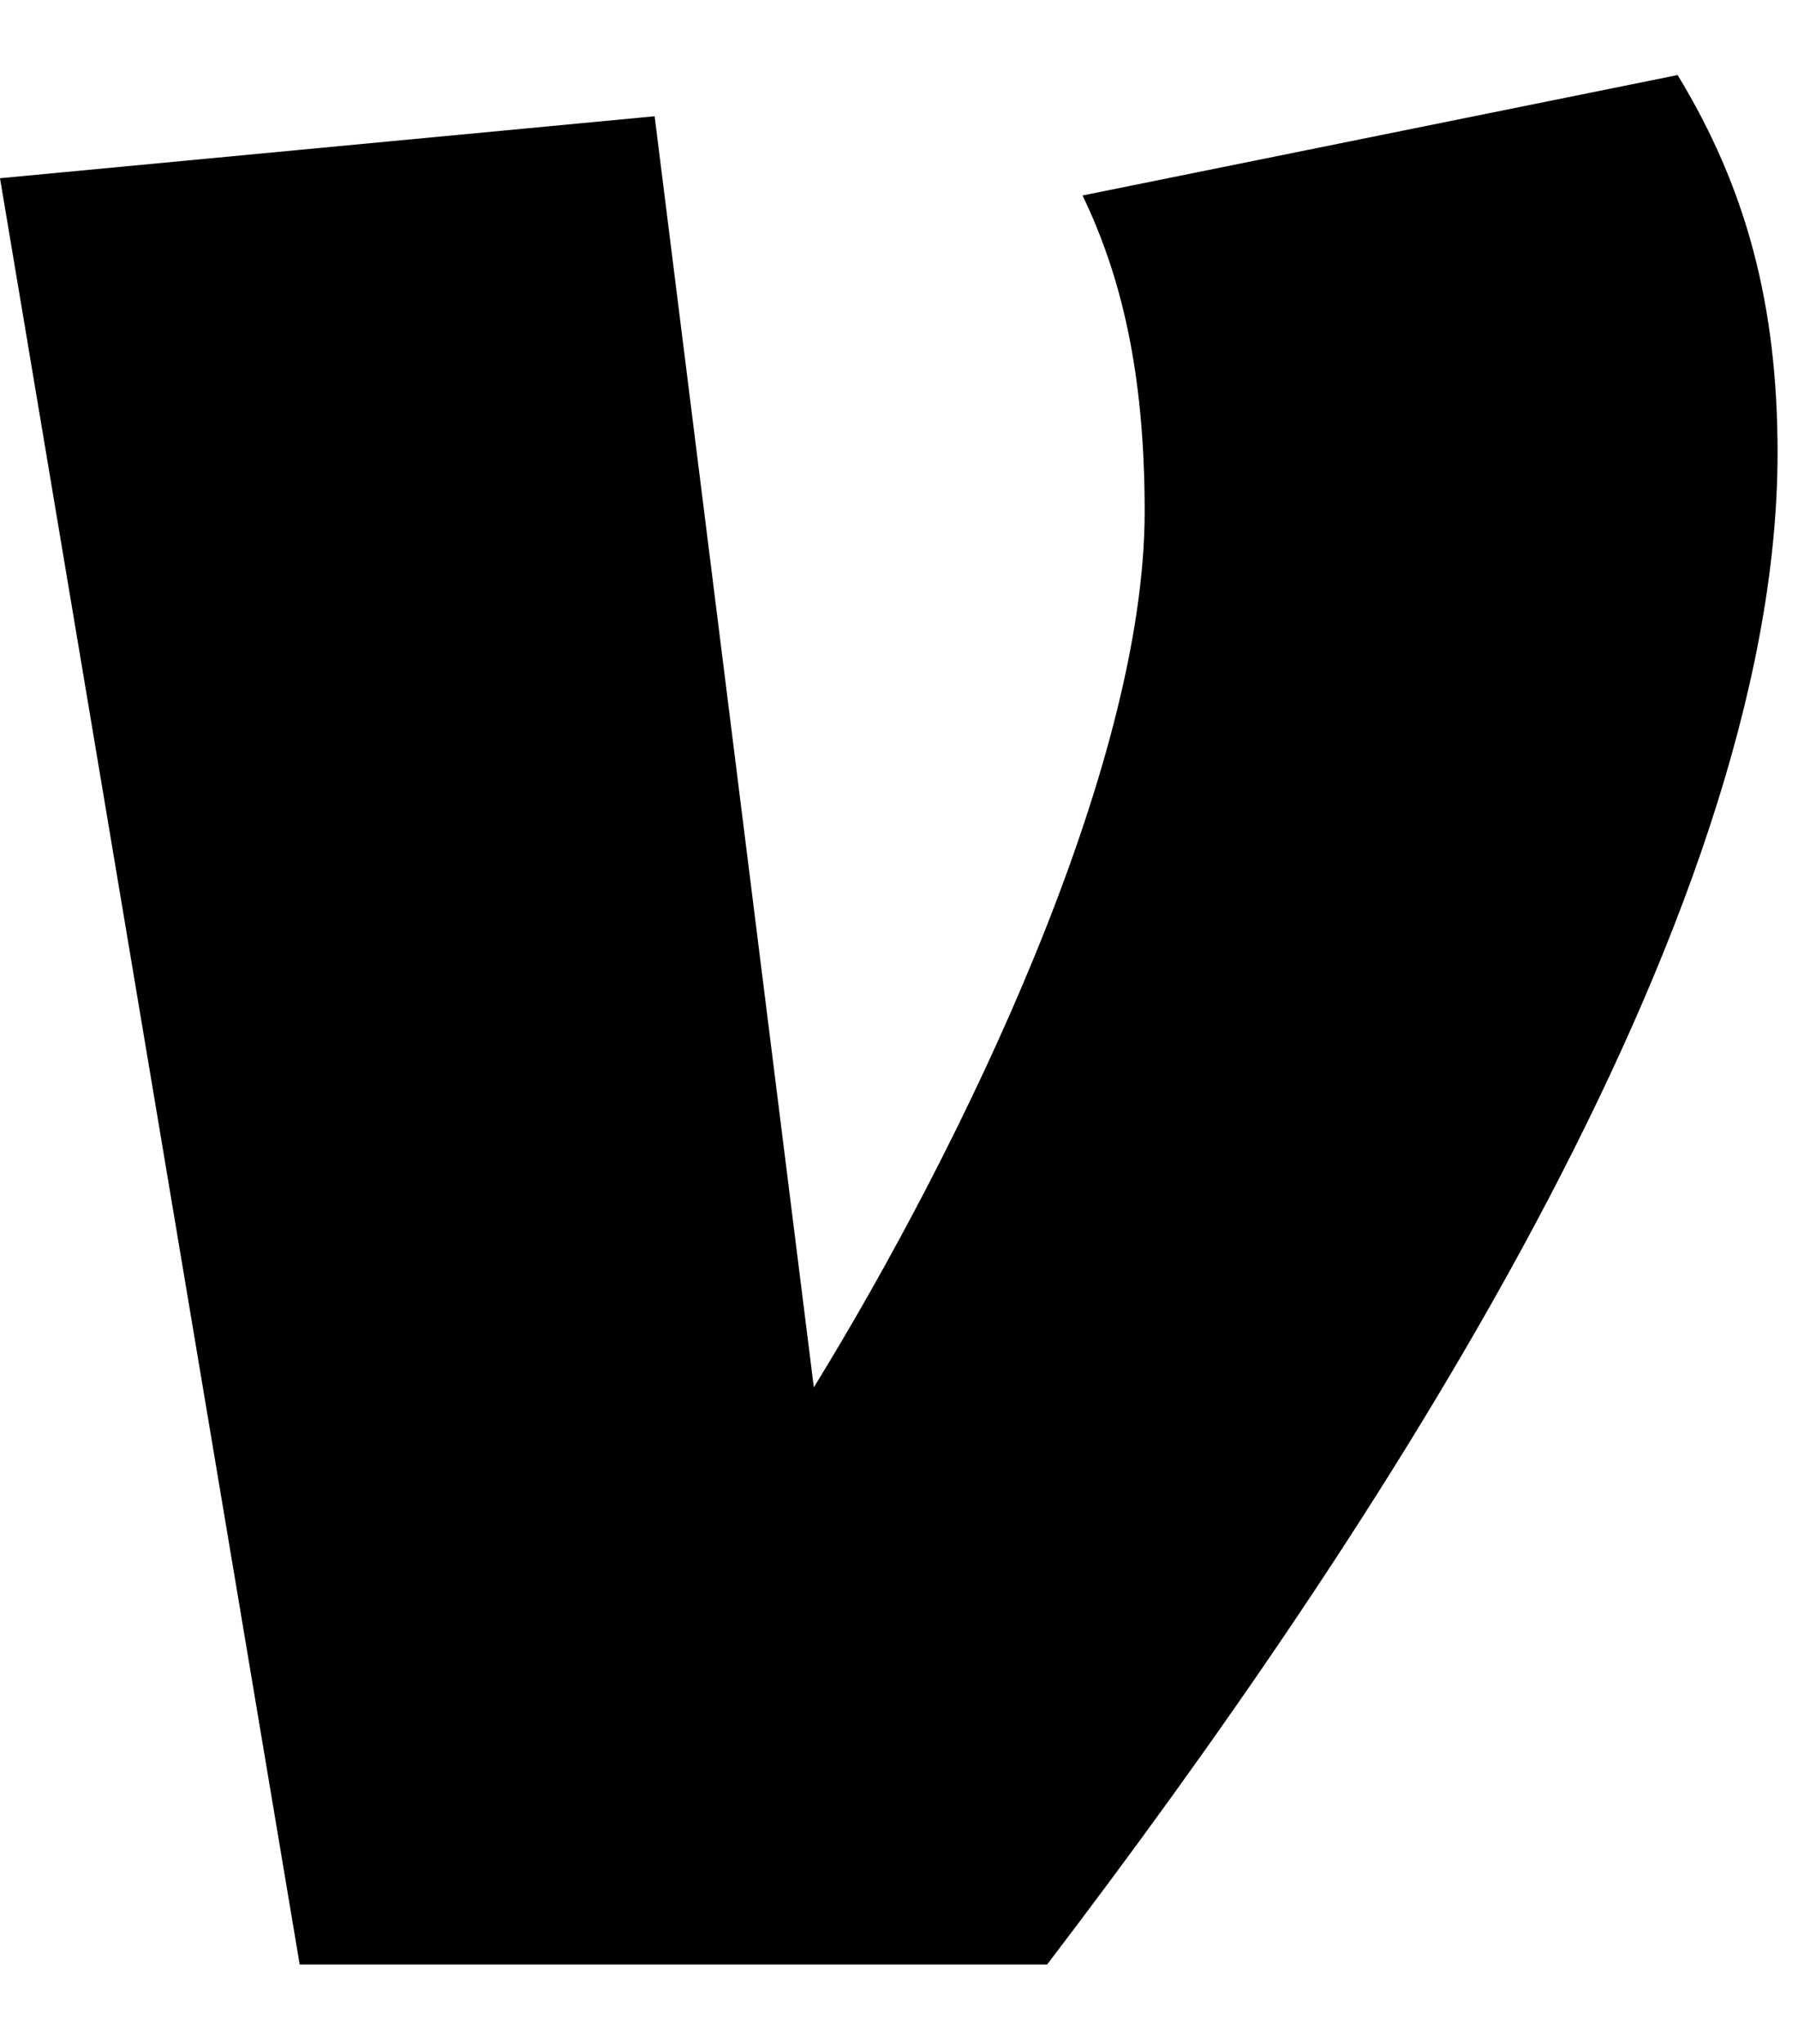 <svg data-test-id="venmoIcon" width="22" height="25" viewBox="0 0 22 25" fill="none"
  xmlns="http://www.w3.org/2000/svg">
  <path
    d="M20.527 0.918C21.371 2.305 21.75 3.735 21.75 5.54C21.75 11.299 16.816 18.778 12.812 24.029H3.667L0 2.18L8.01 1.422L9.958 16.969C11.768 14.027 14.006 9.405 14.006 6.256C14.006 4.53 13.71 3.357 13.246 2.391L20.527 0.918Z"
    fill="current"></path>
</svg>